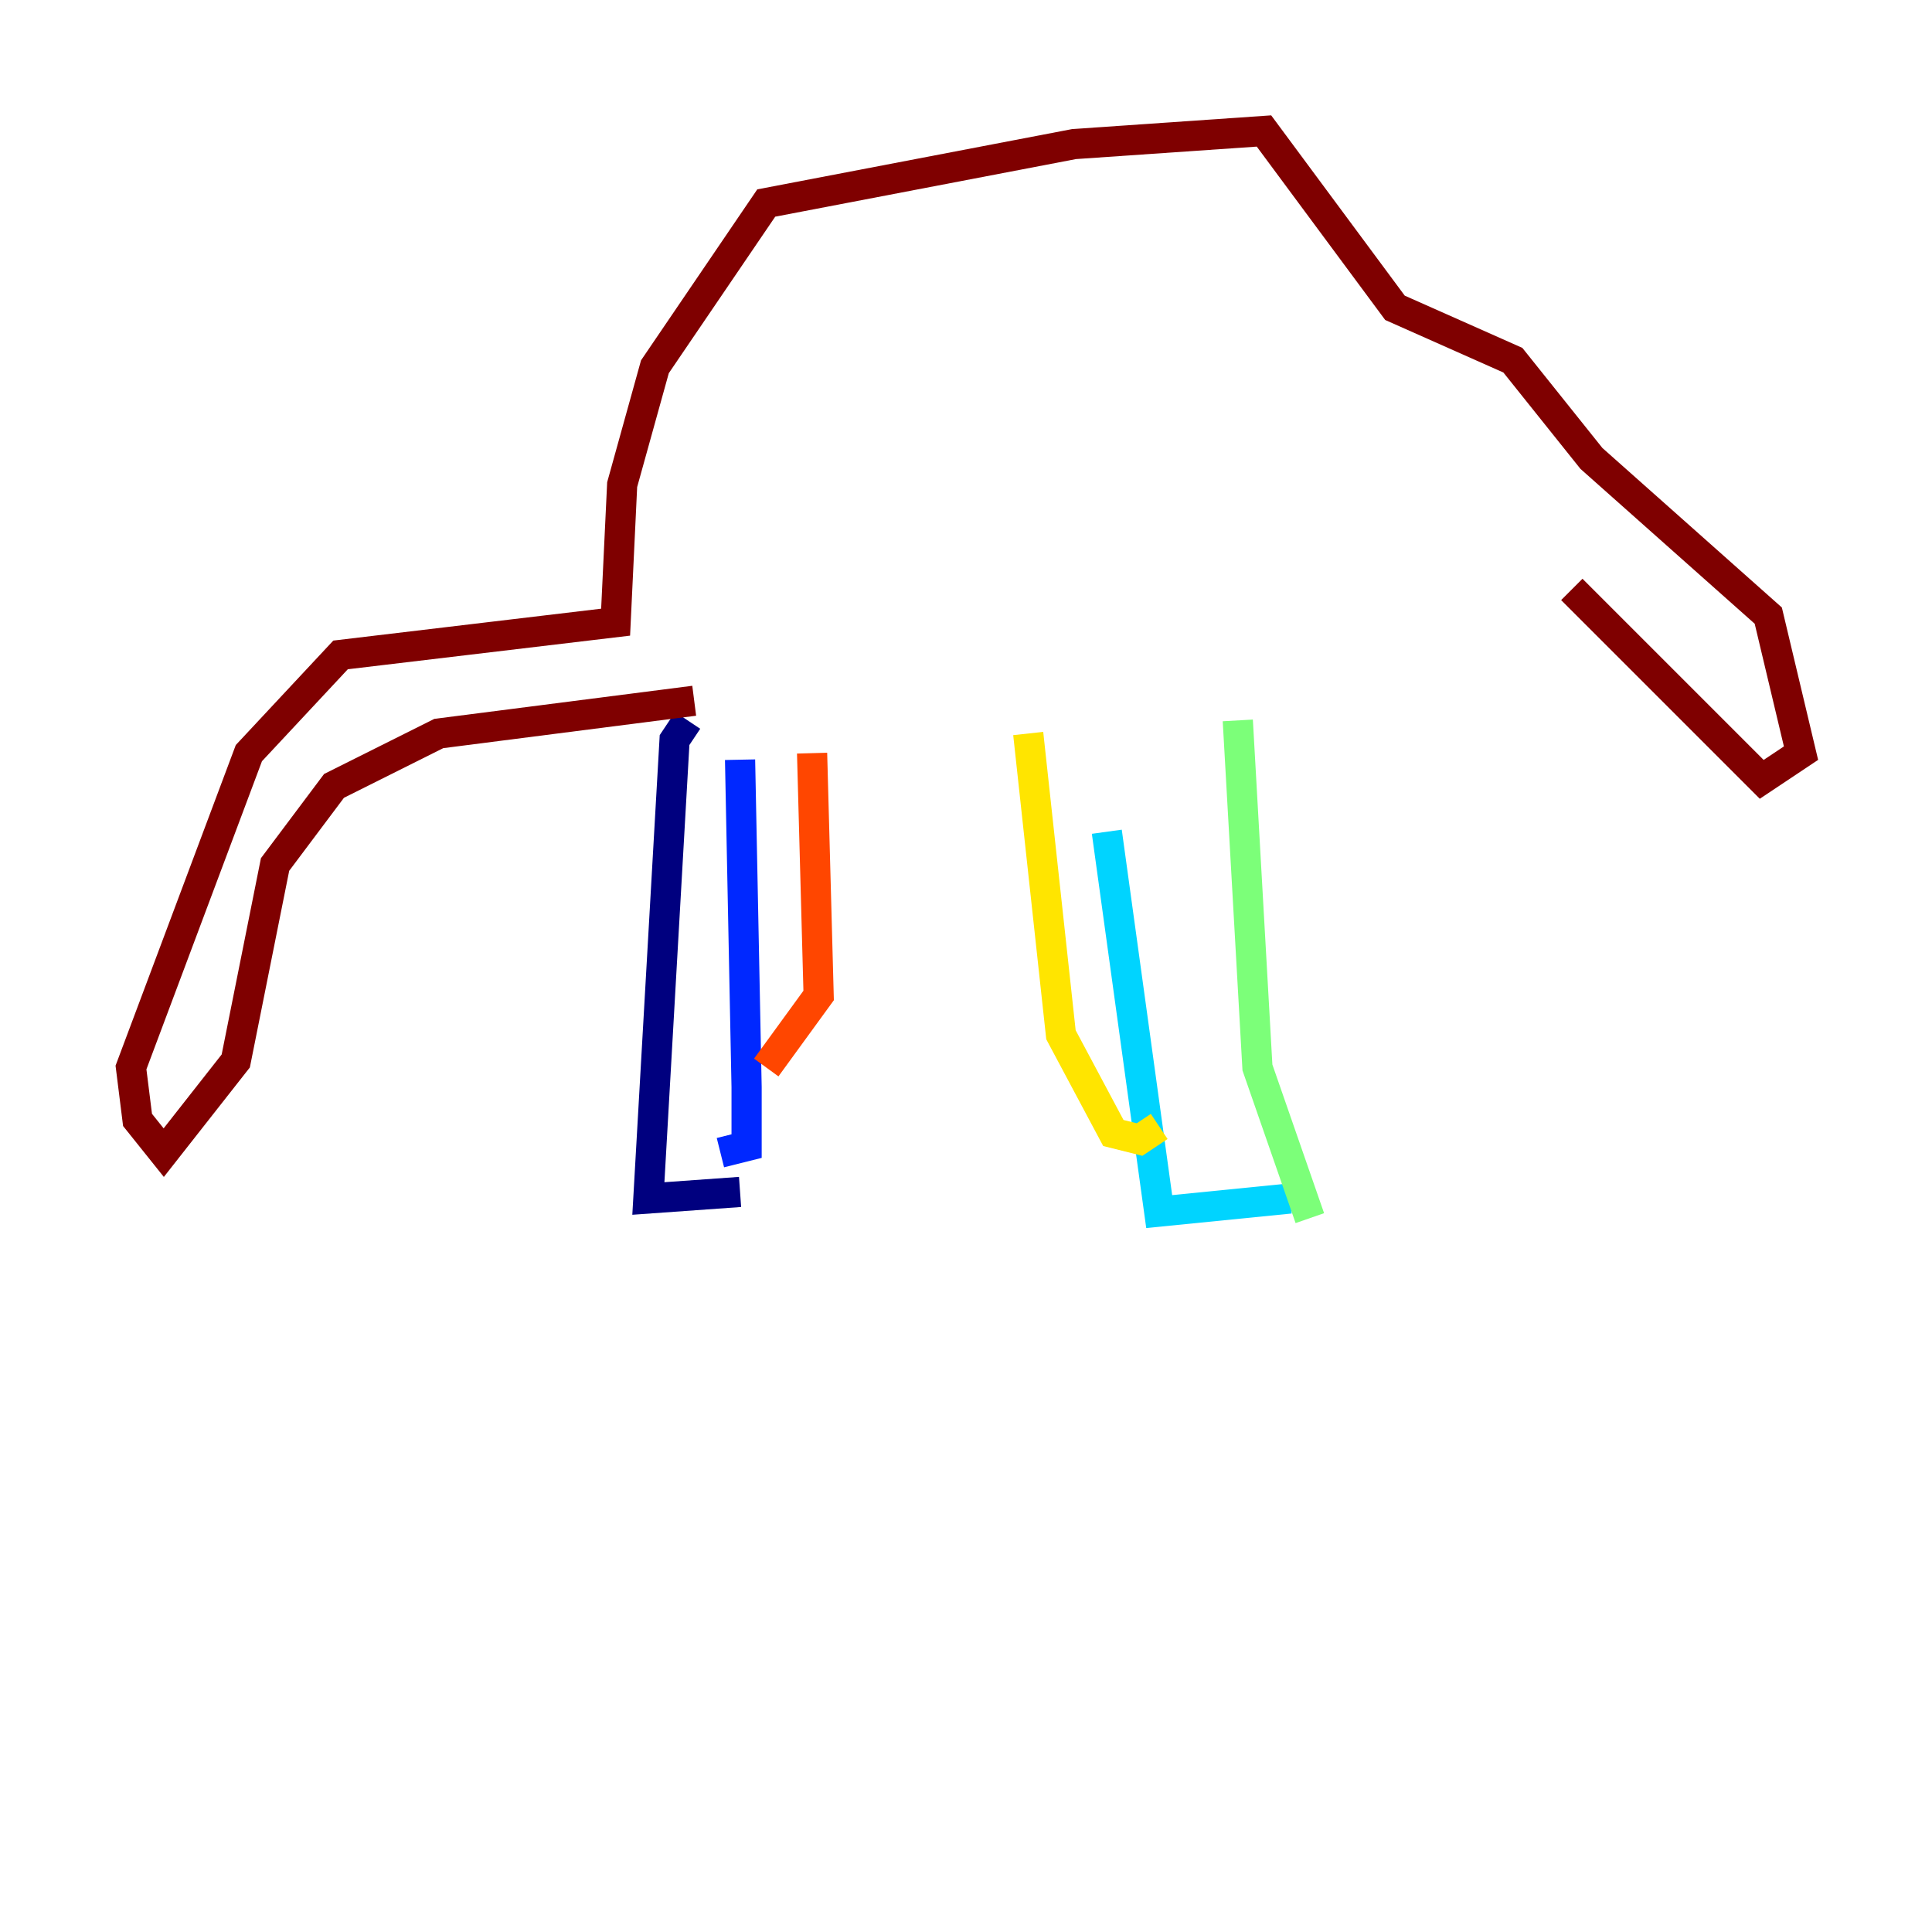 <?xml version="1.0" encoding="utf-8" ?>
<svg baseProfile="tiny" height="128" version="1.2" viewBox="0,0,128,128" width="128" xmlns="http://www.w3.org/2000/svg" xmlns:ev="http://www.w3.org/2001/xml-events" xmlns:xlink="http://www.w3.org/1999/xlink"><defs /><polyline fill="none" points="49.031,78.969 42.956,79.403 44.691,49.031 45.559,47.729" stroke="#00007f" stroke-width="2" /><polyline fill="none" points="47.729,76.366 49.464,75.932 49.464,72.027 49.031,50.332" stroke="#0028ff" stroke-width="2" /><polyline fill="none" points="85.478,79.403 76.8,80.271 73.329,55.105" stroke="#00d4ff" stroke-width="2" /><polyline fill="none" points="86.78,80.705 83.308,70.725 82.007,47.729" stroke="#7cff79" stroke-width="2" /><polyline fill="none" points="76.8,74.63 75.498,75.498 73.763,75.064 70.291,68.556 68.122,48.597" stroke="#ffe500" stroke-width="2" /><polyline fill="none" points="50.766,70.725 54.237,65.953 53.803,49.898" stroke="#ff4600" stroke-width="2" /><polyline fill="none" points="45.993,46.427 29.071,48.597 22.129,52.068 18.224,57.275 15.62,70.291 10.848,76.366 9.112,74.197 8.678,70.725 16.488,49.898 22.563,43.39 40.786,41.22 41.22,32.108 43.39,24.298 50.766,13.451 71.159,9.546 83.742,8.678 92.42,20.393 100.231,23.864 105.437,30.373 117.153,40.786 119.322,49.898 116.719,51.634 104.136,39.051" stroke="#7f0000" stroke-width="2" /></svg>
